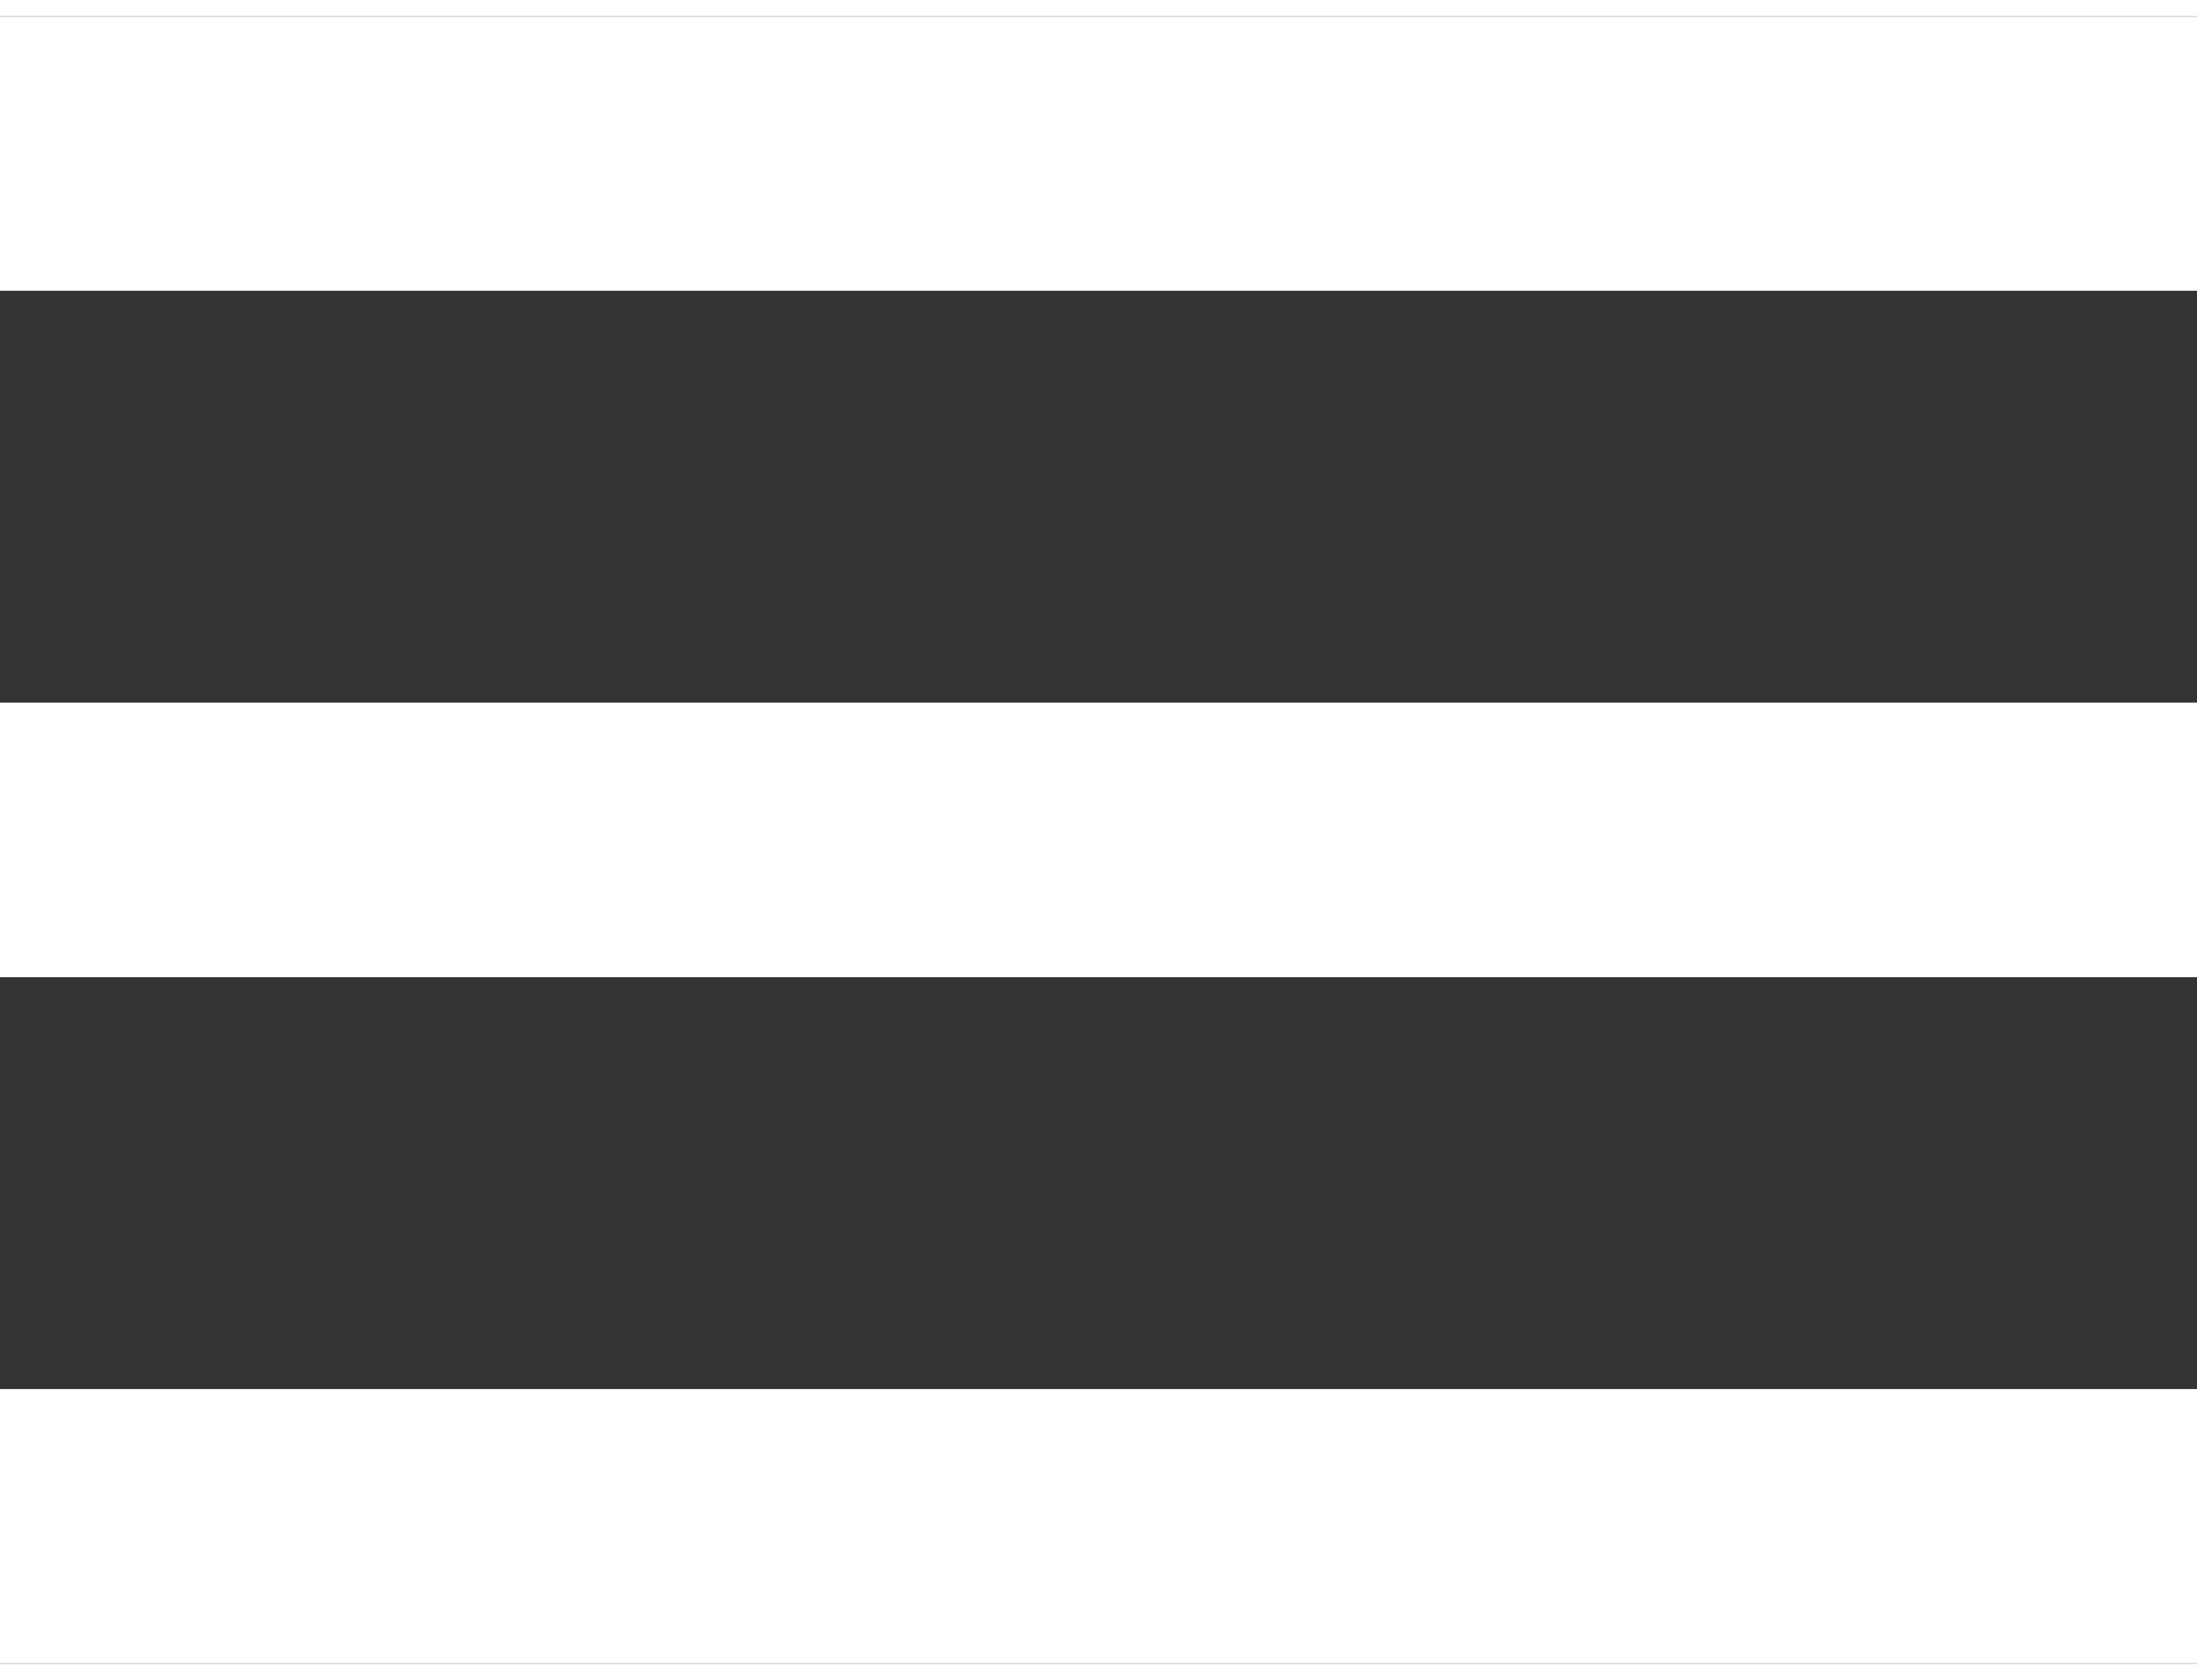 <svg width="17" height="13" xmlns="http://www.w3.org/2000/svg" xmlns:xlink="http://www.w3.org/1999/xlink" xmlns:svgjs="http://svgjs.com/svgjs" viewBox="0 0.125 17 12.75" fill="#fff"><rect x="0" y="0.125" width="17" height="12.75" fill="#333333" stroke="none"/><svg xmlns="http://www.w3.org/2000/svg" width="17" height="13" viewBox="2 2 16 12"><path paint-order="stroke fill markers" fill-rule="evenodd" d="M2 2h16v2H2V2zm0 5h16v2H2V7zm0 5h16v2H2v-2z"/></svg></svg>